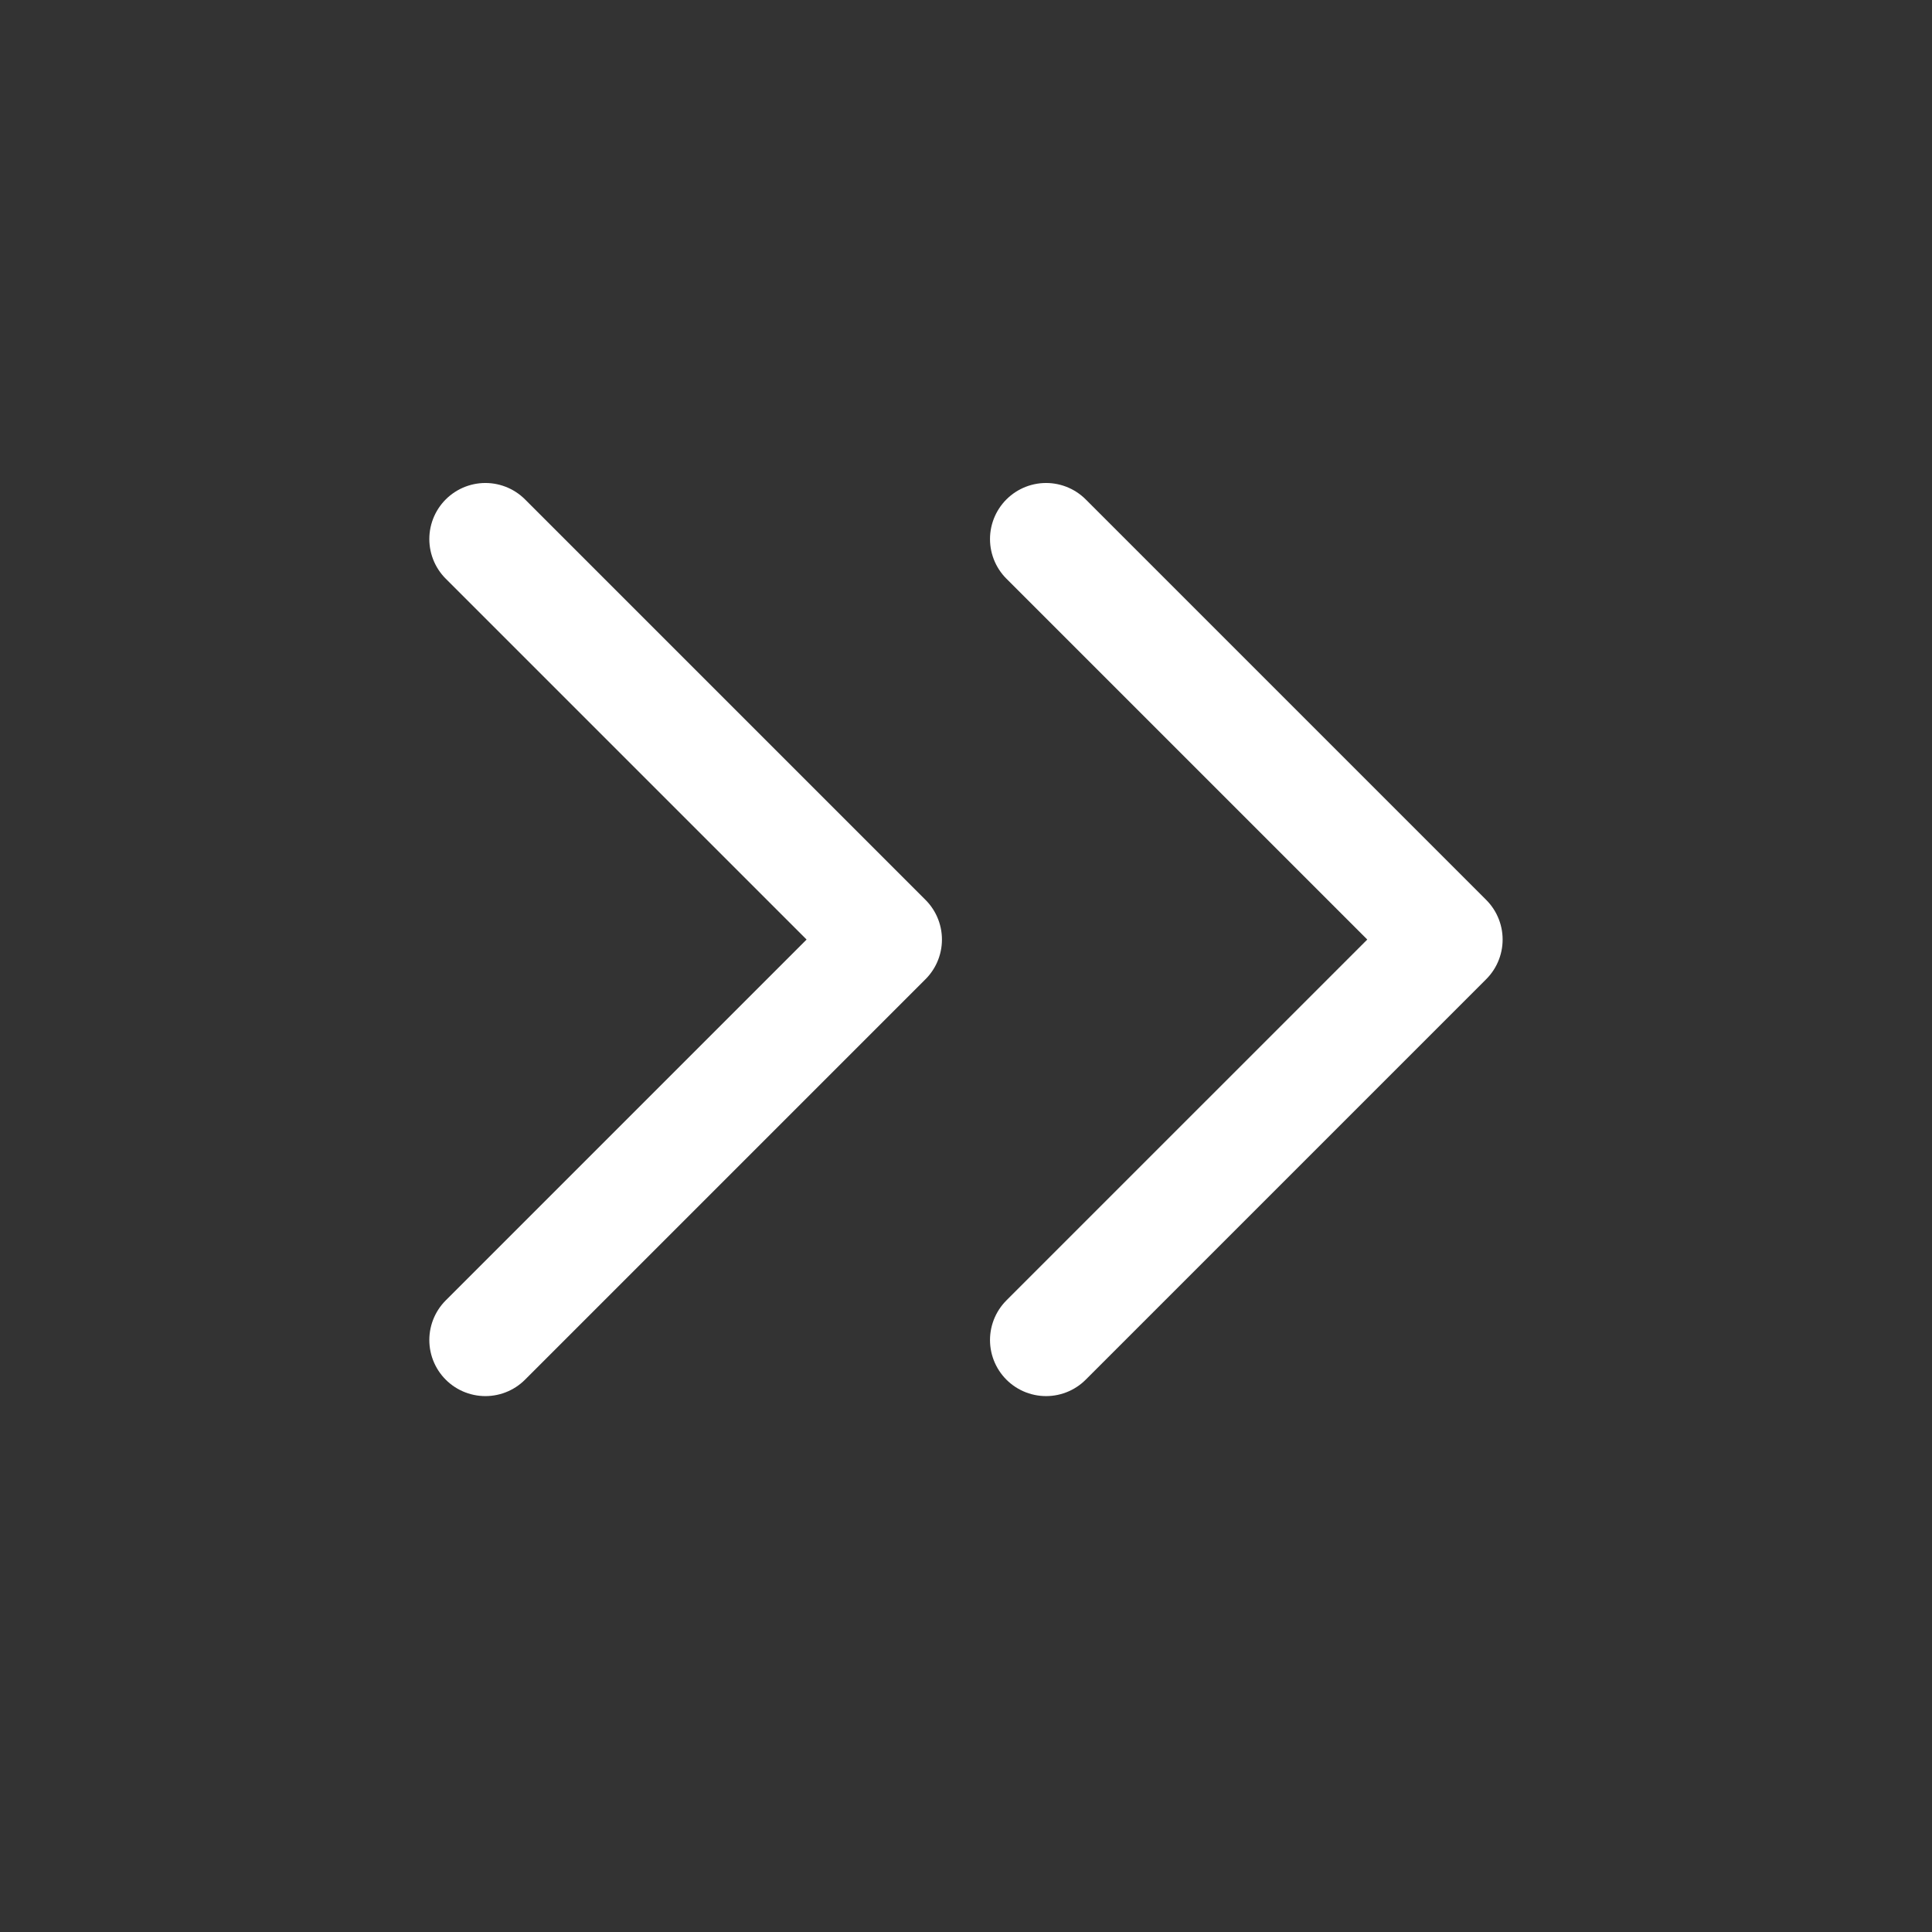 <?xml version="1.0" encoding="UTF-8" standalone="no"?>
<svg
   xmlns:dc="http://purl.org/dc/elements/1.1/"
   xmlns:cc="http://creativecommons.org/ns#"
   xmlns:rdf="http://www.w3.org/1999/02/22-rdf-syntax-ns#"
   xmlns:svg="http://www.w3.org/2000/svg"
   xmlns="http://www.w3.org/2000/svg"
   xmlns:sodipodi="http://sodipodi.sourceforge.net/DTD/sodipodi-0.dtd"
   xmlns:inkscape="http://www.inkscape.org/namespaces/inkscape"
   width="72"
   height="72"
   viewBox="0 0 72 72"
   fill="none"
   stroke="currentColor"
   stroke-width="2"
   stroke-linecap="round"
   stroke-linejoin="round"
   class="feather feather-chevrons-right"
   version="1.1"
   id="svg883"
   sodipodi:docname="next-page.svg"
   inkscape:version="1.0.1 (3bc2e813f5, 2020-09-07)"
   inkscape:export-filename="/home/jwittouck/workspaces/streamdeck/home/next-page.png"
   inkscape:export-xdpi="96"
   inkscape:export-ydpi="96">
  <rect x="0" y="0" width="72" height="72" fill="#333333" stroke="none"/>
  <defs
     id="defs887" />
  <sodipodi:namedview
     pagecolor="#ffffff"
     bordercolor="#666666"
     borderopacity="1"
     objecttolerance="10"
     gridtolerance="10"
     guidetolerance="10"
     inkscape:pageopacity="0"
     inkscape:pageshadow="2"
     inkscape:window-width="2560"
     inkscape:window-height="1376"
     id="namedview885"
     showgrid="false"
     inkscape:pagecheckerboard="true"
     inkscape:zoom="9.7083333"
     inkscape:cx="-24.180674"
     inkscape:cy="30.90876"
     inkscape:window-x="0"
     inkscape:window-y="27"
     inkscape:window-maximized="1"
     inkscape:current-layer="svg883" />
  <polyline
     points="13 17 18 12 13 7"
     id="polyline879"
     transform="matrix(2.985,0,0,2.985,0.179,-0.806)"
     style="stroke:#ffffff;stroke-width:1.4;stroke-miterlimit:4;stroke-dasharray:none;stroke-opacity:1" />
  <polyline
     points="6 17 11 12 6 7"
     id="polyline881"
     transform="matrix(2.985,0,0,2.985,0.179,-0.806)"
     style="stroke:#ffffff;stroke-width:1.4;stroke-miterlimit:4;stroke-dasharray:none;stroke-opacity:1" />
</svg>
